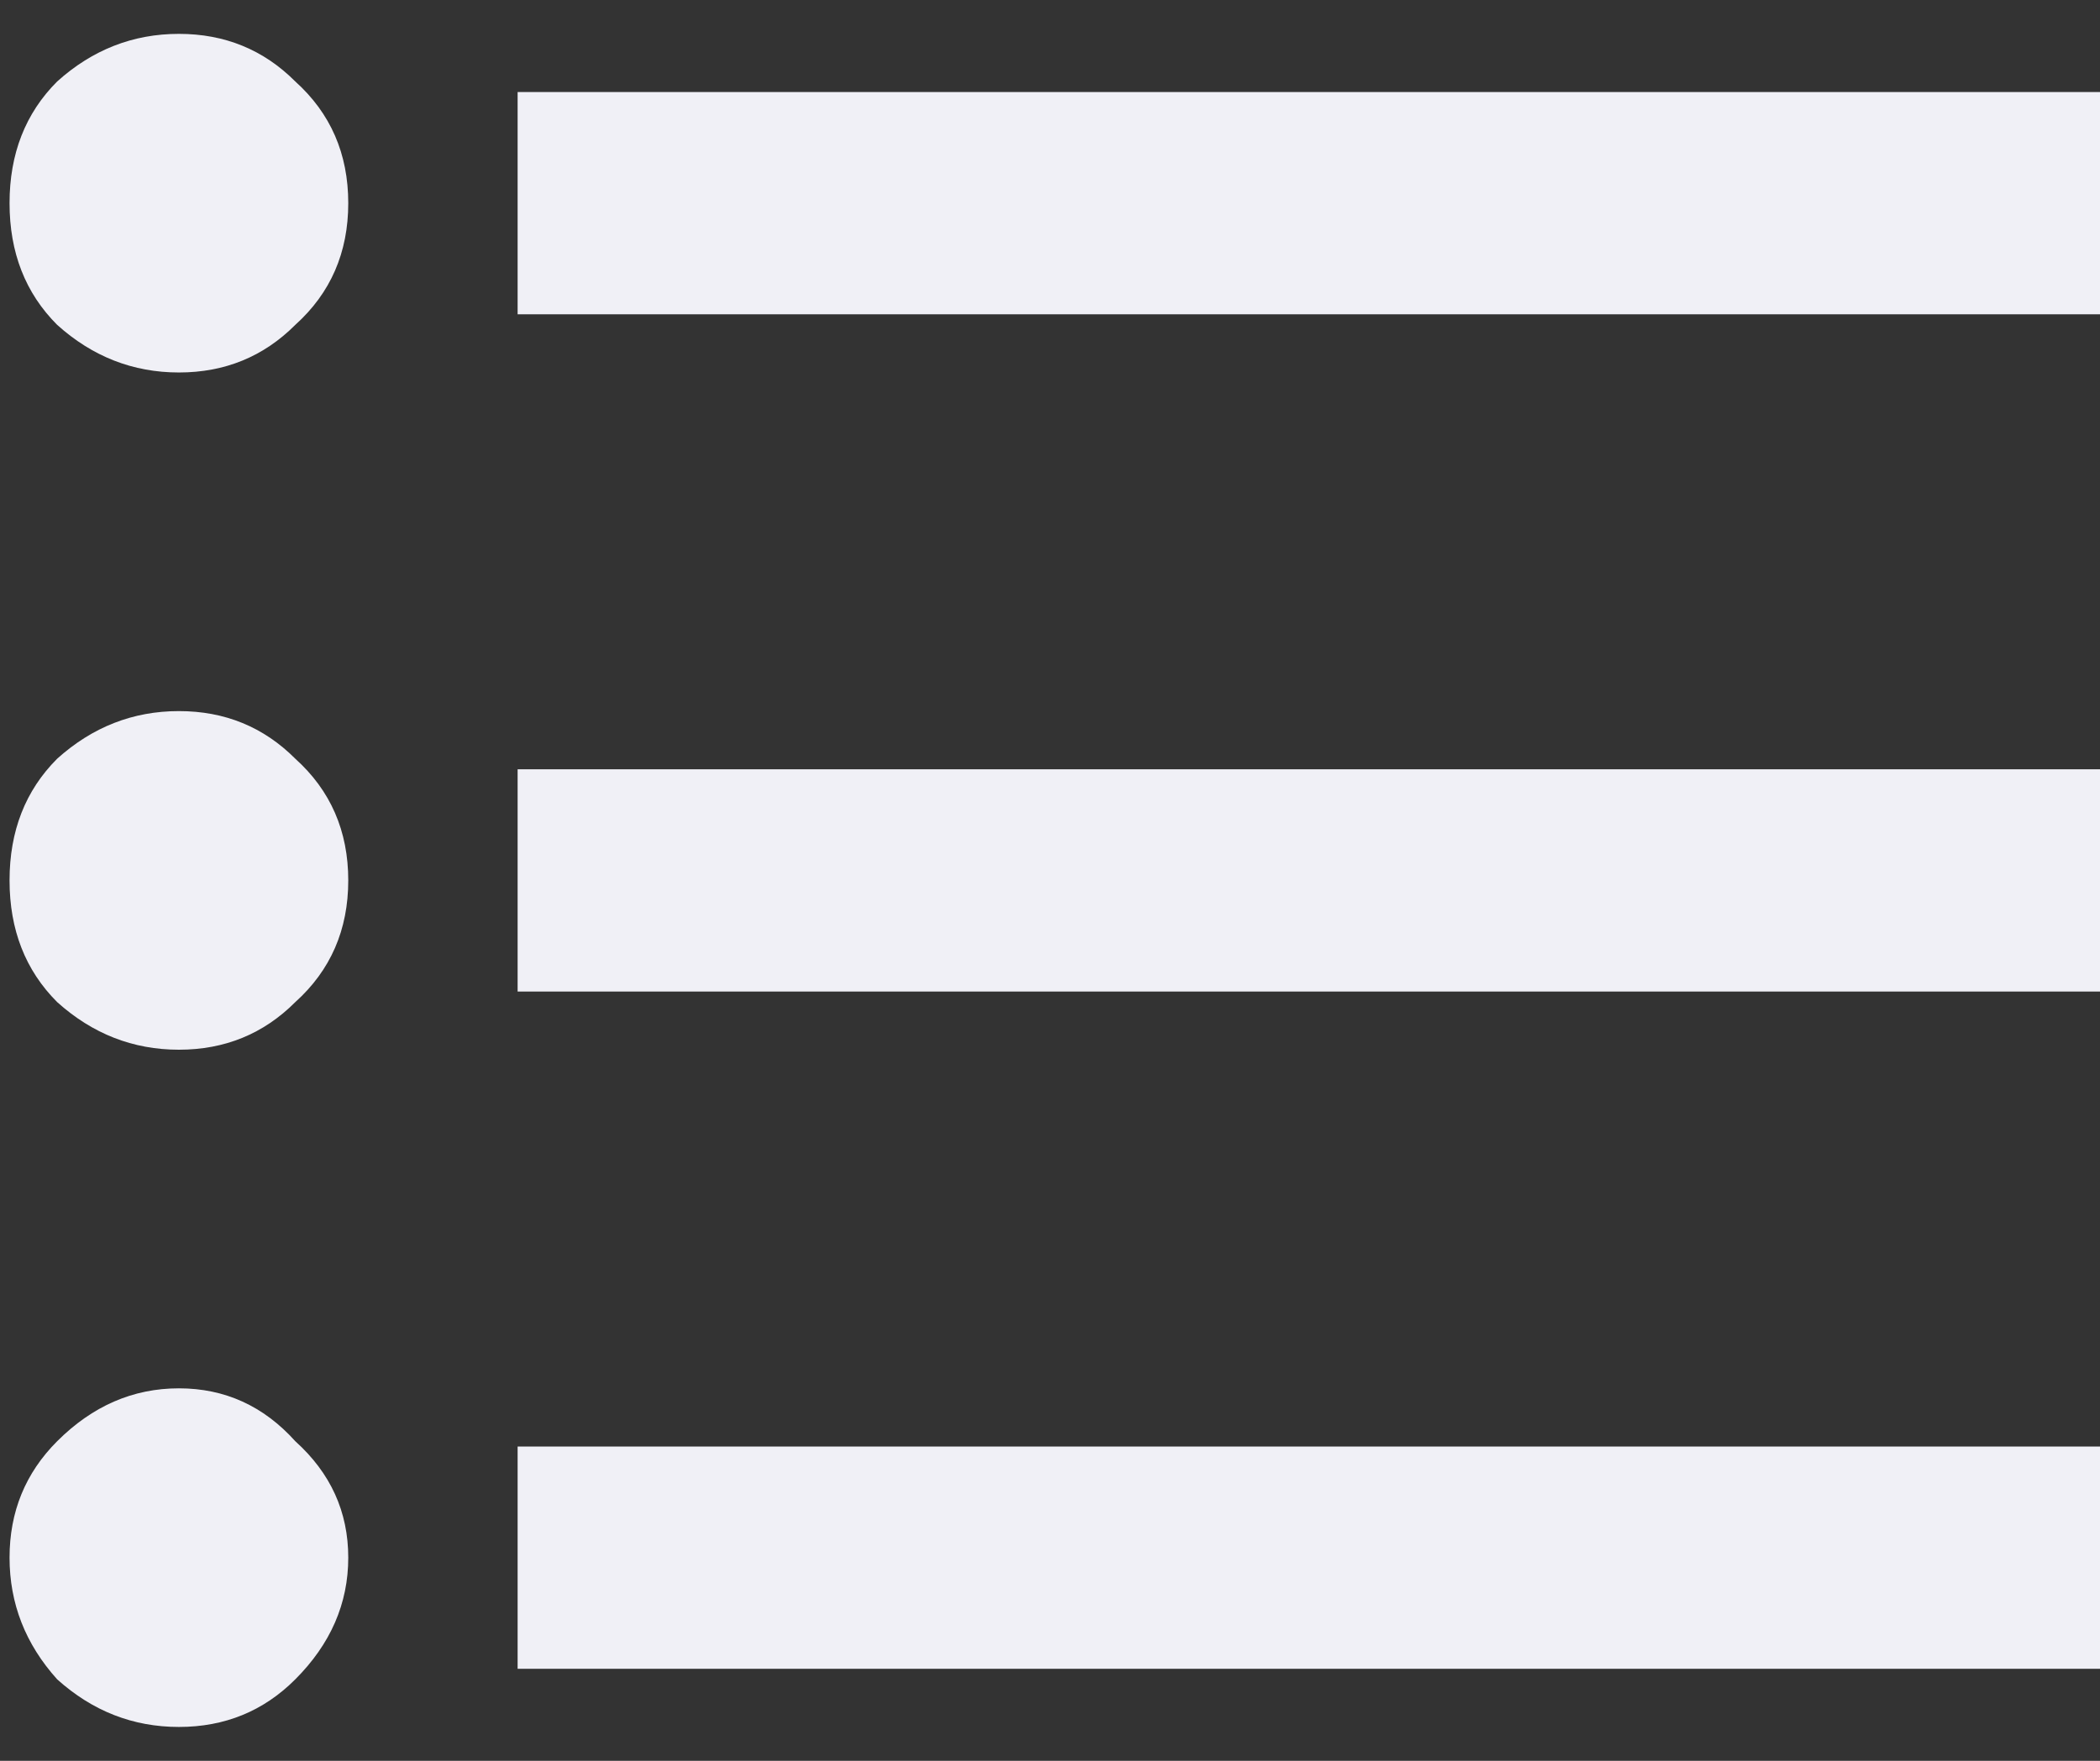 <svg width="31" height="26" viewBox="0 0 31 26" fill="none" xmlns="http://www.w3.org/2000/svg">
<rect x="0" y="0" width="31" height="26" fill="#333333" stroke="none"/>
<path d="M7.641 1.359H31V4.641H7.641V1.359ZM7.641 14.641V11.359H31V14.641H7.641ZM7.641 24.641V21.359H31V24.641H7.641ZM0.844 21.281C1.365 20.76 1.964 20.5 2.641 20.5C3.318 20.5 3.891 20.76 4.359 21.281C4.88 21.75 5.141 22.323 5.141 23C5.141 23.677 4.88 24.276 4.359 24.797C3.891 25.266 3.318 25.5 2.641 25.5C1.964 25.5 1.365 25.266 0.844 24.797C0.375 24.276 0.141 23.677 0.141 23C0.141 22.323 0.375 21.75 0.844 21.281ZM0.844 1.203C1.365 0.734 1.964 0.5 2.641 0.5C3.318 0.5 3.891 0.734 4.359 1.203C4.88 1.672 5.141 2.271 5.141 3C5.141 3.729 4.88 4.328 4.359 4.797C3.891 5.266 3.318 5.5 2.641 5.5C1.964 5.5 1.365 5.266 0.844 4.797C0.375 4.328 0.141 3.729 0.141 3C0.141 2.271 0.375 1.672 0.844 1.203ZM0.844 11.203C1.365 10.734 1.964 10.5 2.641 10.5C3.318 10.5 3.891 10.734 4.359 11.203C4.88 11.672 5.141 12.271 5.141 13C5.141 13.729 4.88 14.328 4.359 14.797C3.891 15.266 3.318 15.5 2.641 15.5C1.964 15.5 1.365 15.266 0.844 14.797C0.375 14.328 0.141 13.729 0.141 13C0.141 12.271 0.375 11.672 0.844 11.203Z" fill="#F0F0F6"/>
</svg>
